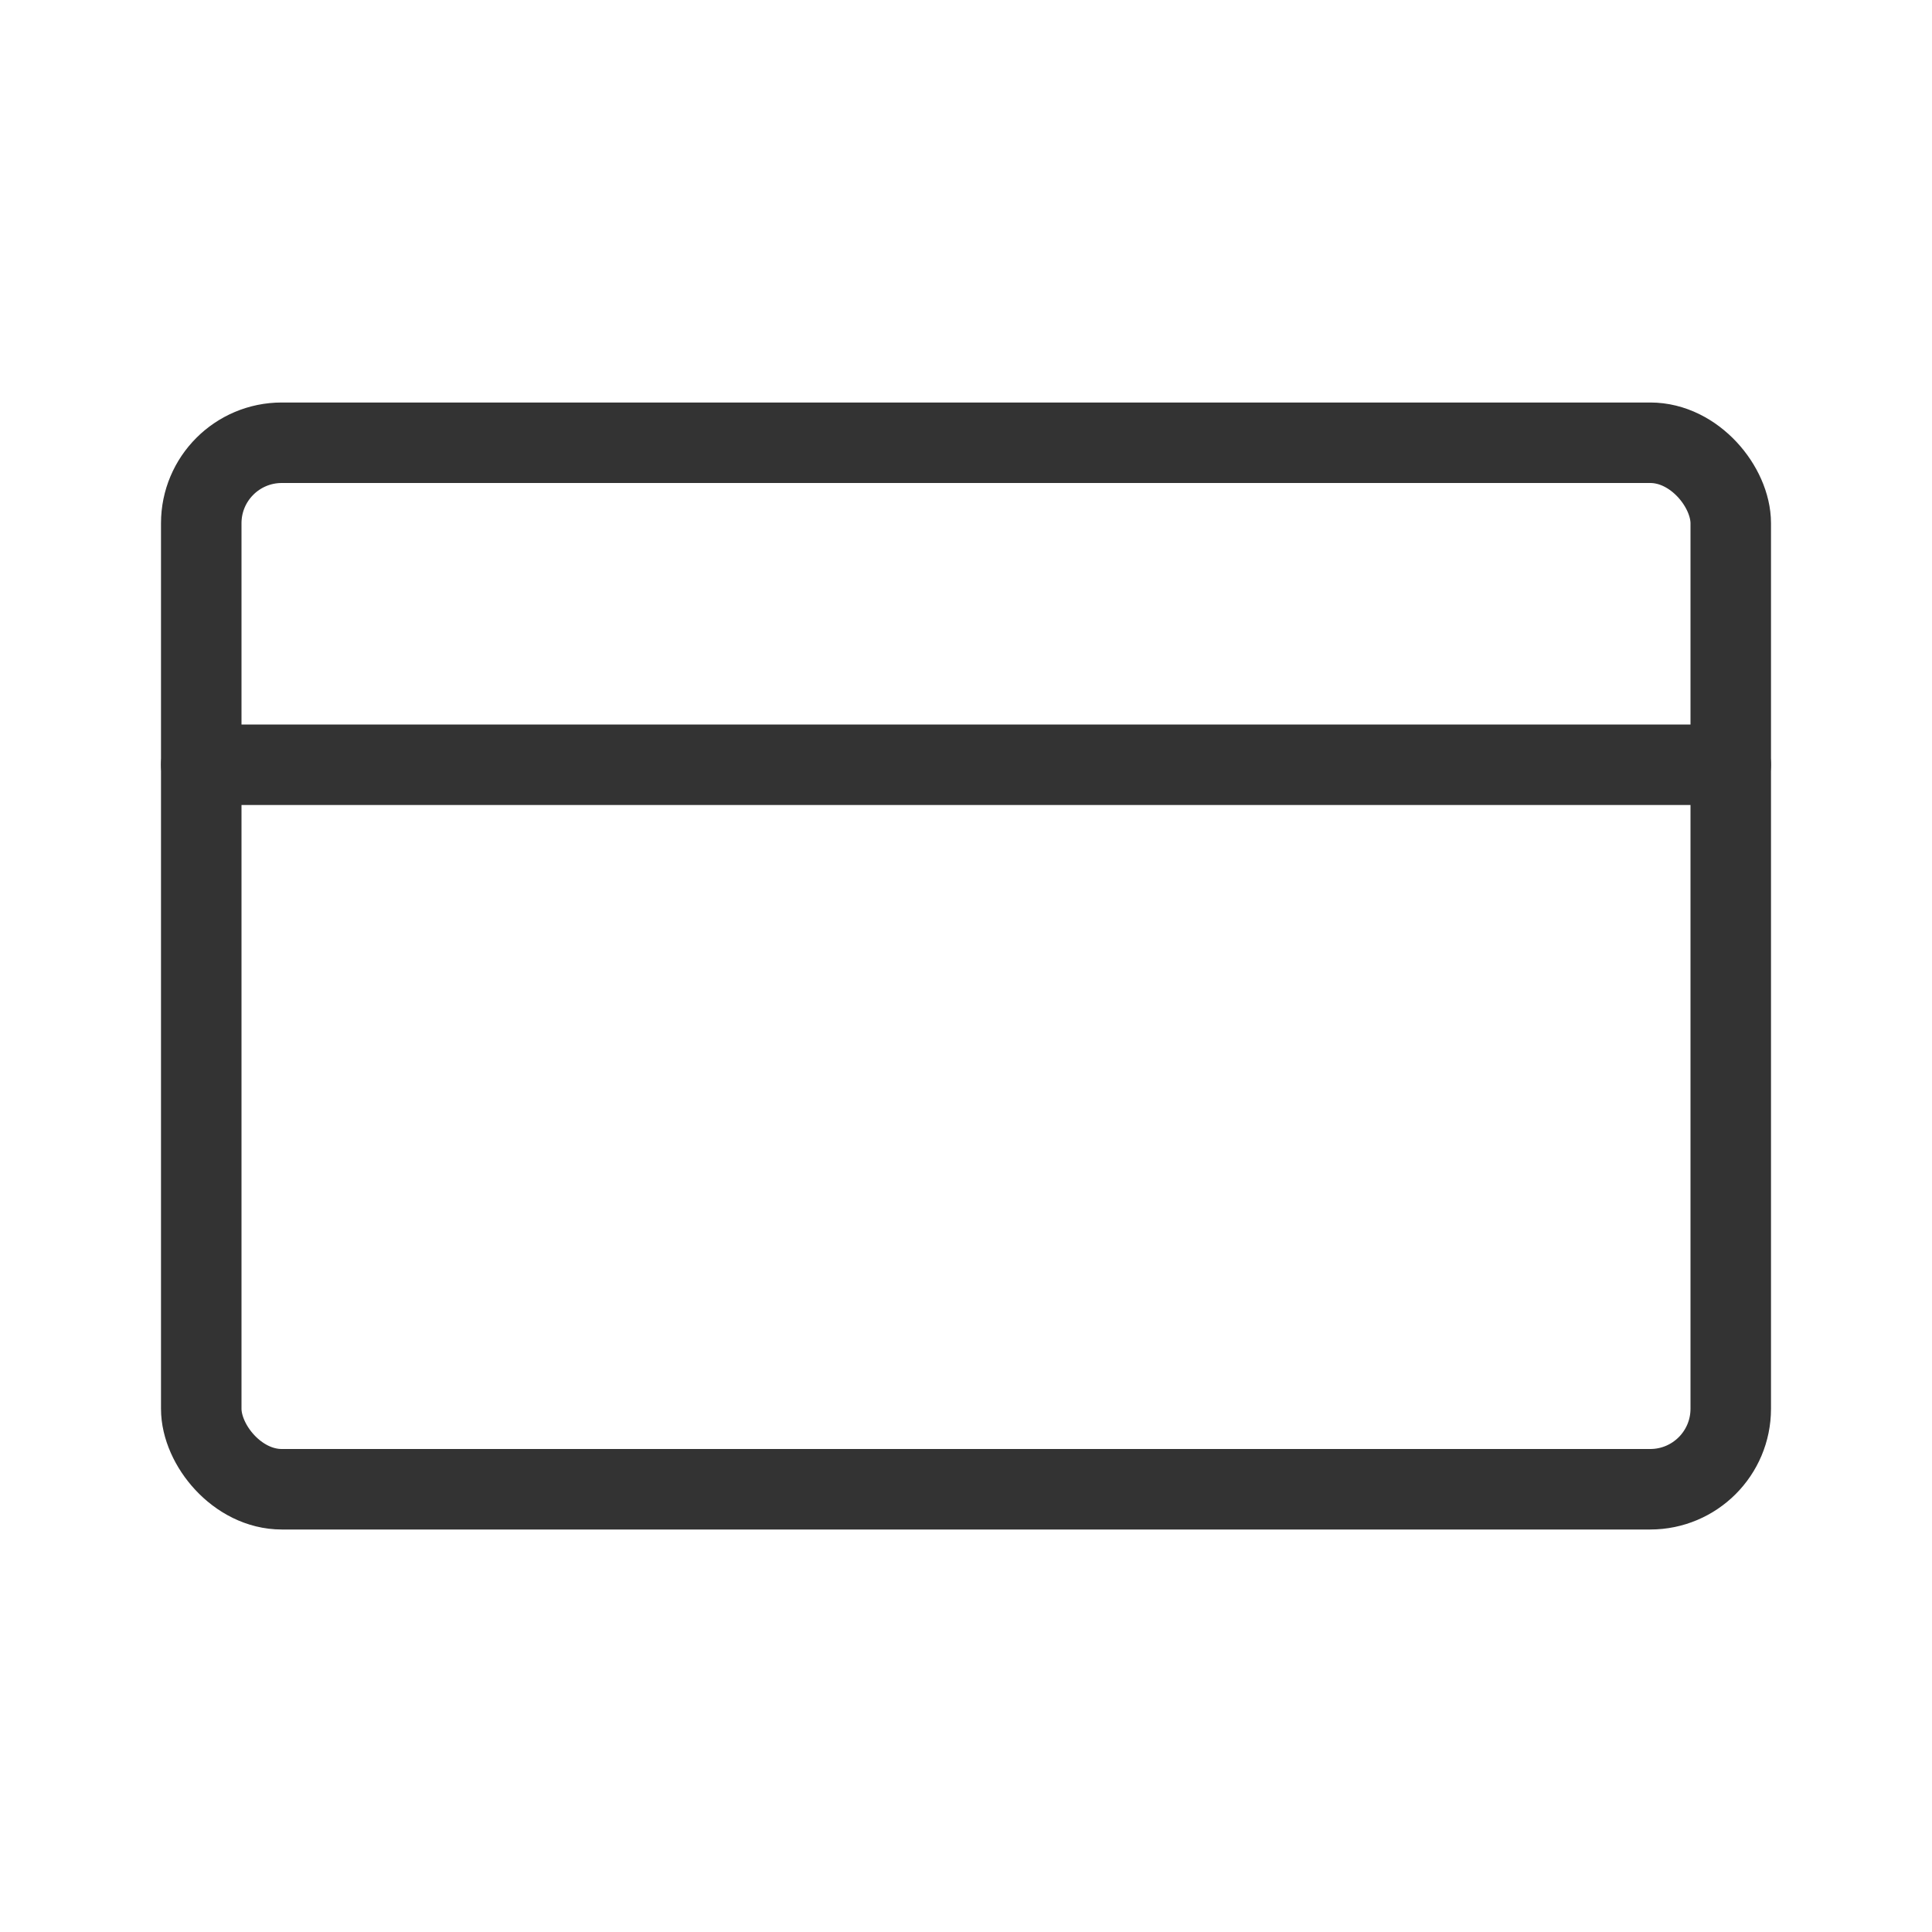 <svg id="abd3fc99-713f-4564-82ed-1472d979276b" data-name="ICON" xmlns="http://www.w3.org/2000/svg" width="192" height="192" viewBox="0 0 192 192"><title>payment</title><g id="c6fd28d6-f726-4004-bc7c-45225065e0cd" data-name="Payment_ic"><g id="d76c2e6e-7747-4d9c-9d73-174f0b650654" data-name="&lt;Gruppe&gt;"><line id="c060200c-4512-427a-ab43-a94717832fb1" data-name="&lt;Pfad&gt;" x1="20" y1="76" x2="172" y2="76" fill="none" stroke="#333" stroke-linecap="round" stroke-linejoin="round" stroke-width="8"/></g><rect width="192" height="192" fill="none"/><rect x="20" y="44" width="152" height="104" rx="8" ry="8" fill="none" stroke="#333" stroke-linecap="round" stroke-linejoin="round" stroke-width="8"/></g></svg>